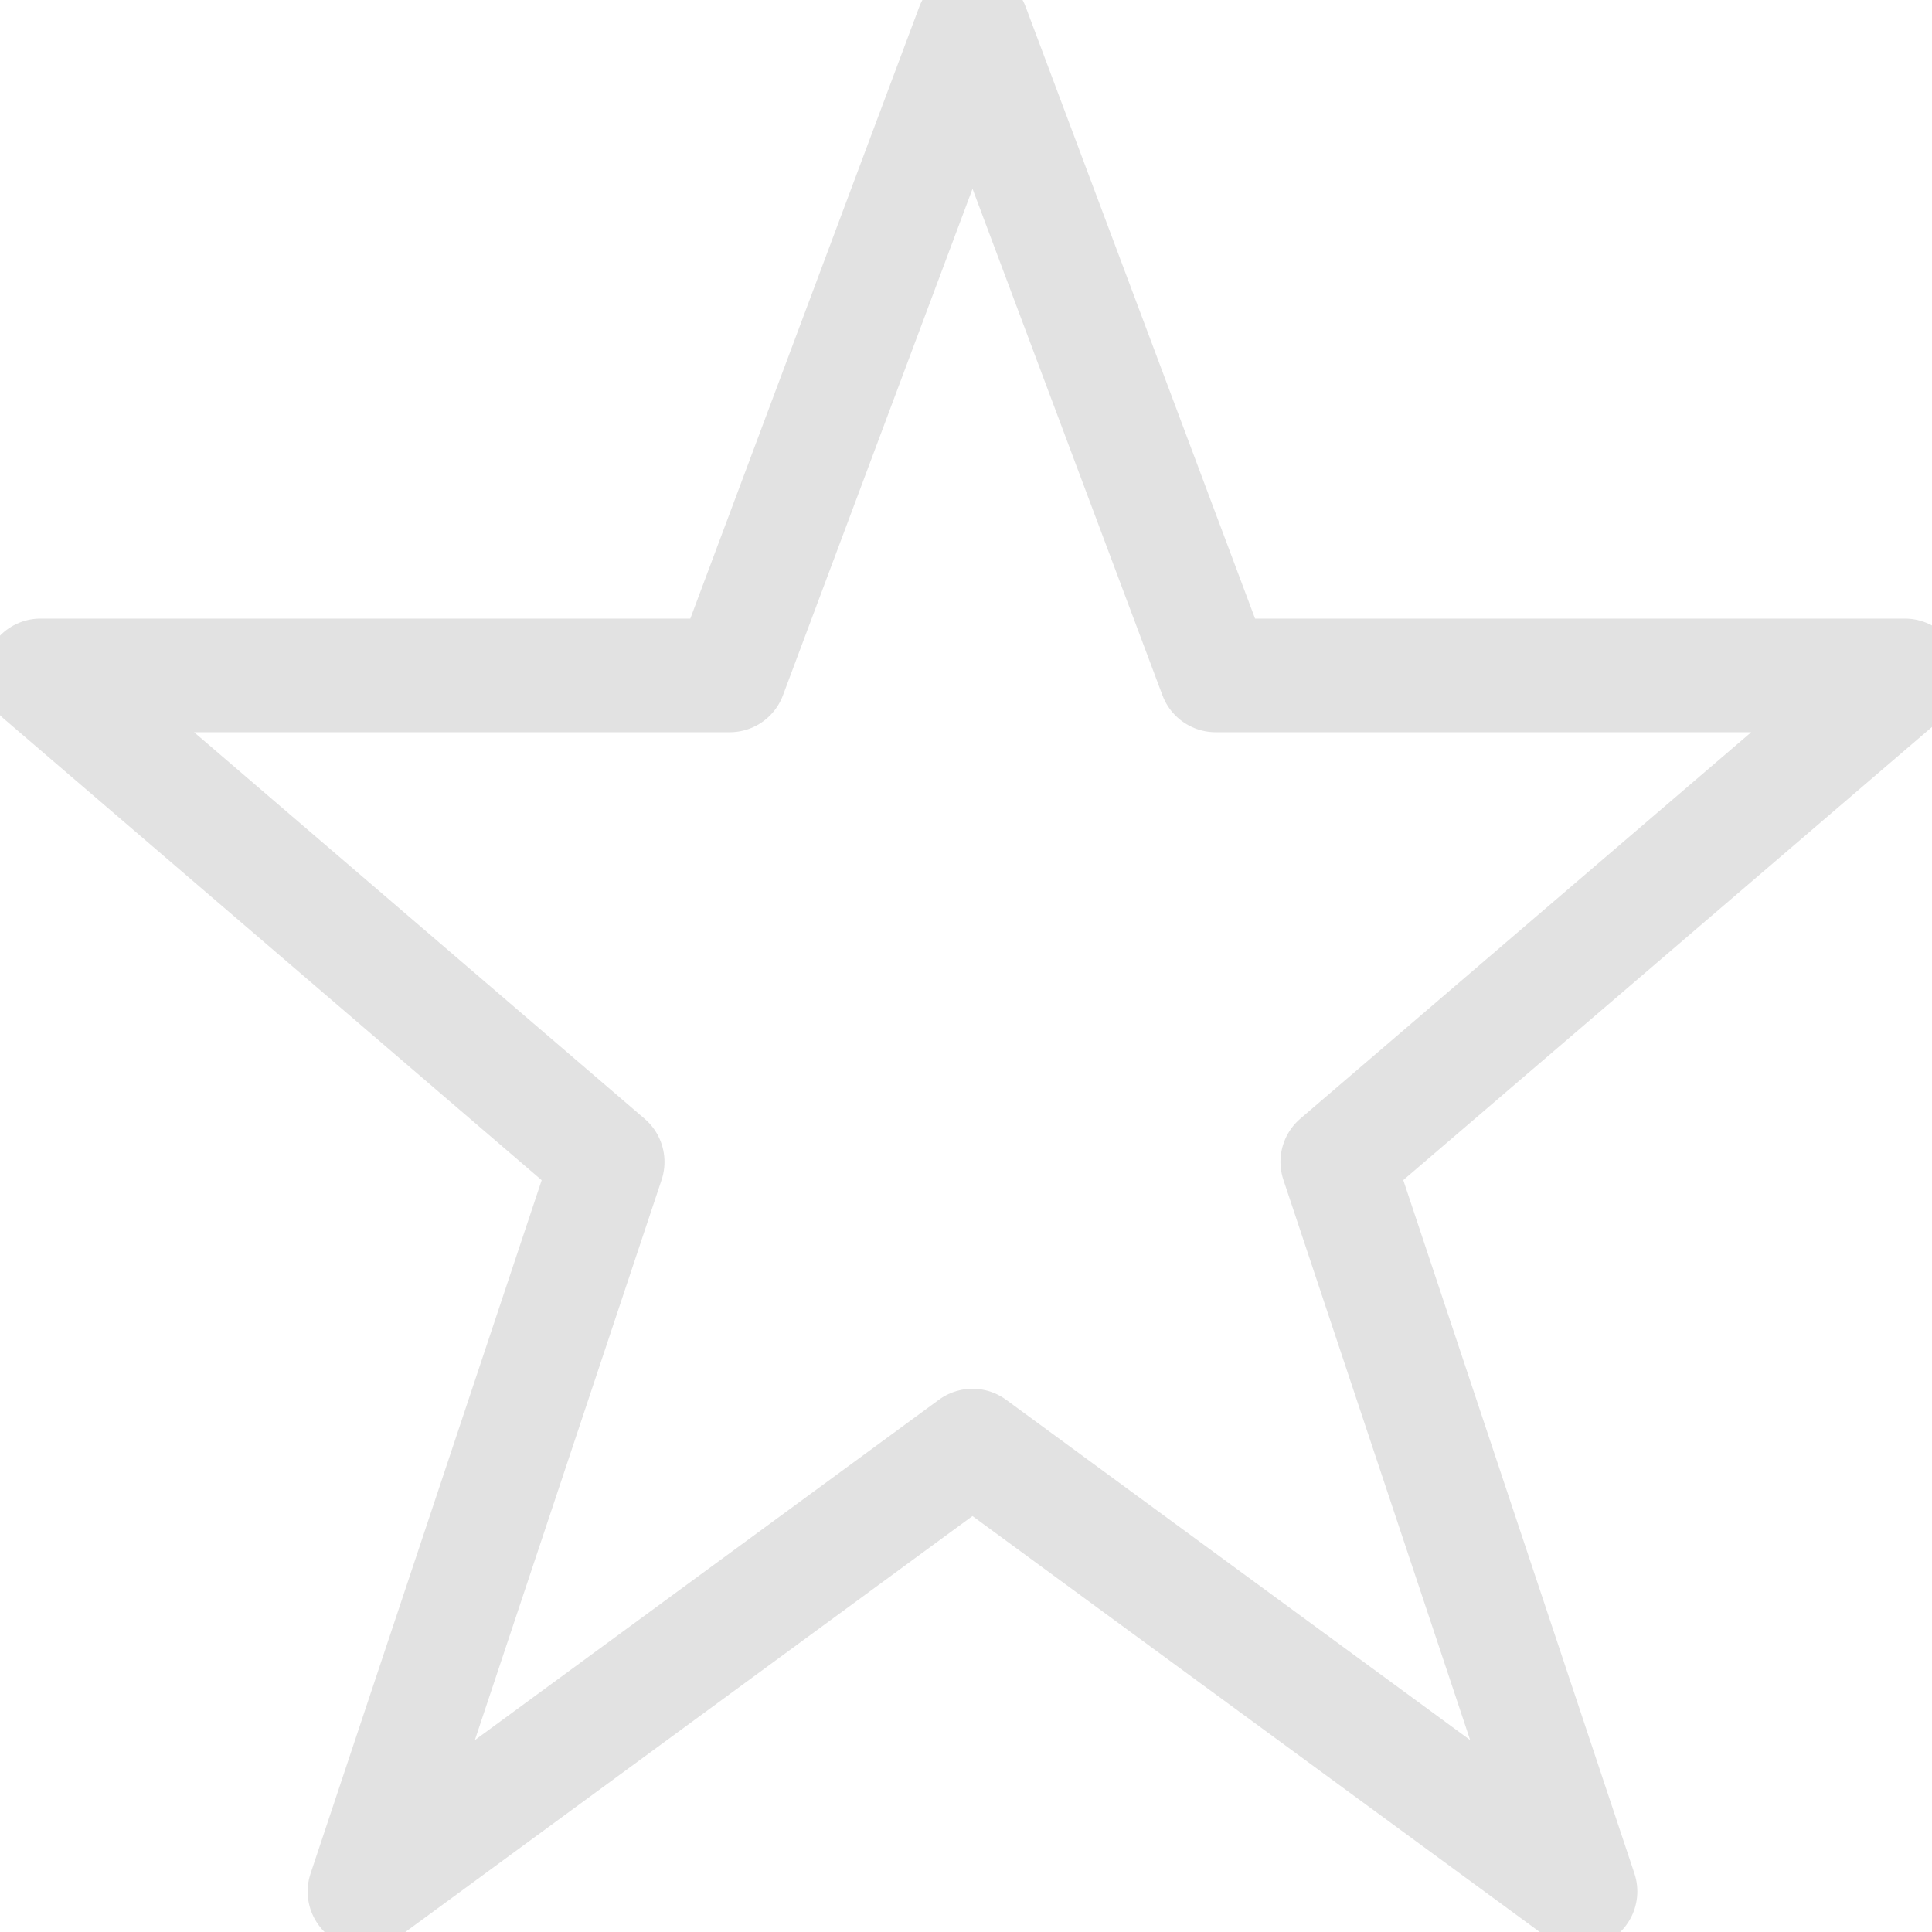<svg xmlns="http://www.w3.org/2000/svg" xmlns:xlink="http://www.w3.org/1999/xlink" width="17" height="17" viewBox="0 0 17 17">
  <defs>
    <clipPath id="clip-path">
      <rect id="Rectangle_18667" data-name="Rectangle 18667" width="17" height="17" transform="translate(0 0.121)" fill="none" stroke="#e2e2e2" stroke-width="1"/>
    </clipPath>
  </defs>
  <g id="Group_42001" data-name="Group 42001" transform="translate(0 -0.121)">
    <g id="Group_41998" data-name="Group 41998" transform="translate(0 0)" clip-path="url(#clip-path)">
      <path id="Path_34701" data-name="Path 34701" d="M8.7.5l2.14,5.707h6.064l-4.994,4.28,2.14,6.42L8.7,12.984l-5.35,3.924,2.14-6.42L.5,6.207H6.564Z" transform="translate(-0.143 -0.143)" fill="none" stroke="#e2e2e2" stroke-linejoin="round" stroke-width="1"/>
    </g>
  </g>
</svg>
